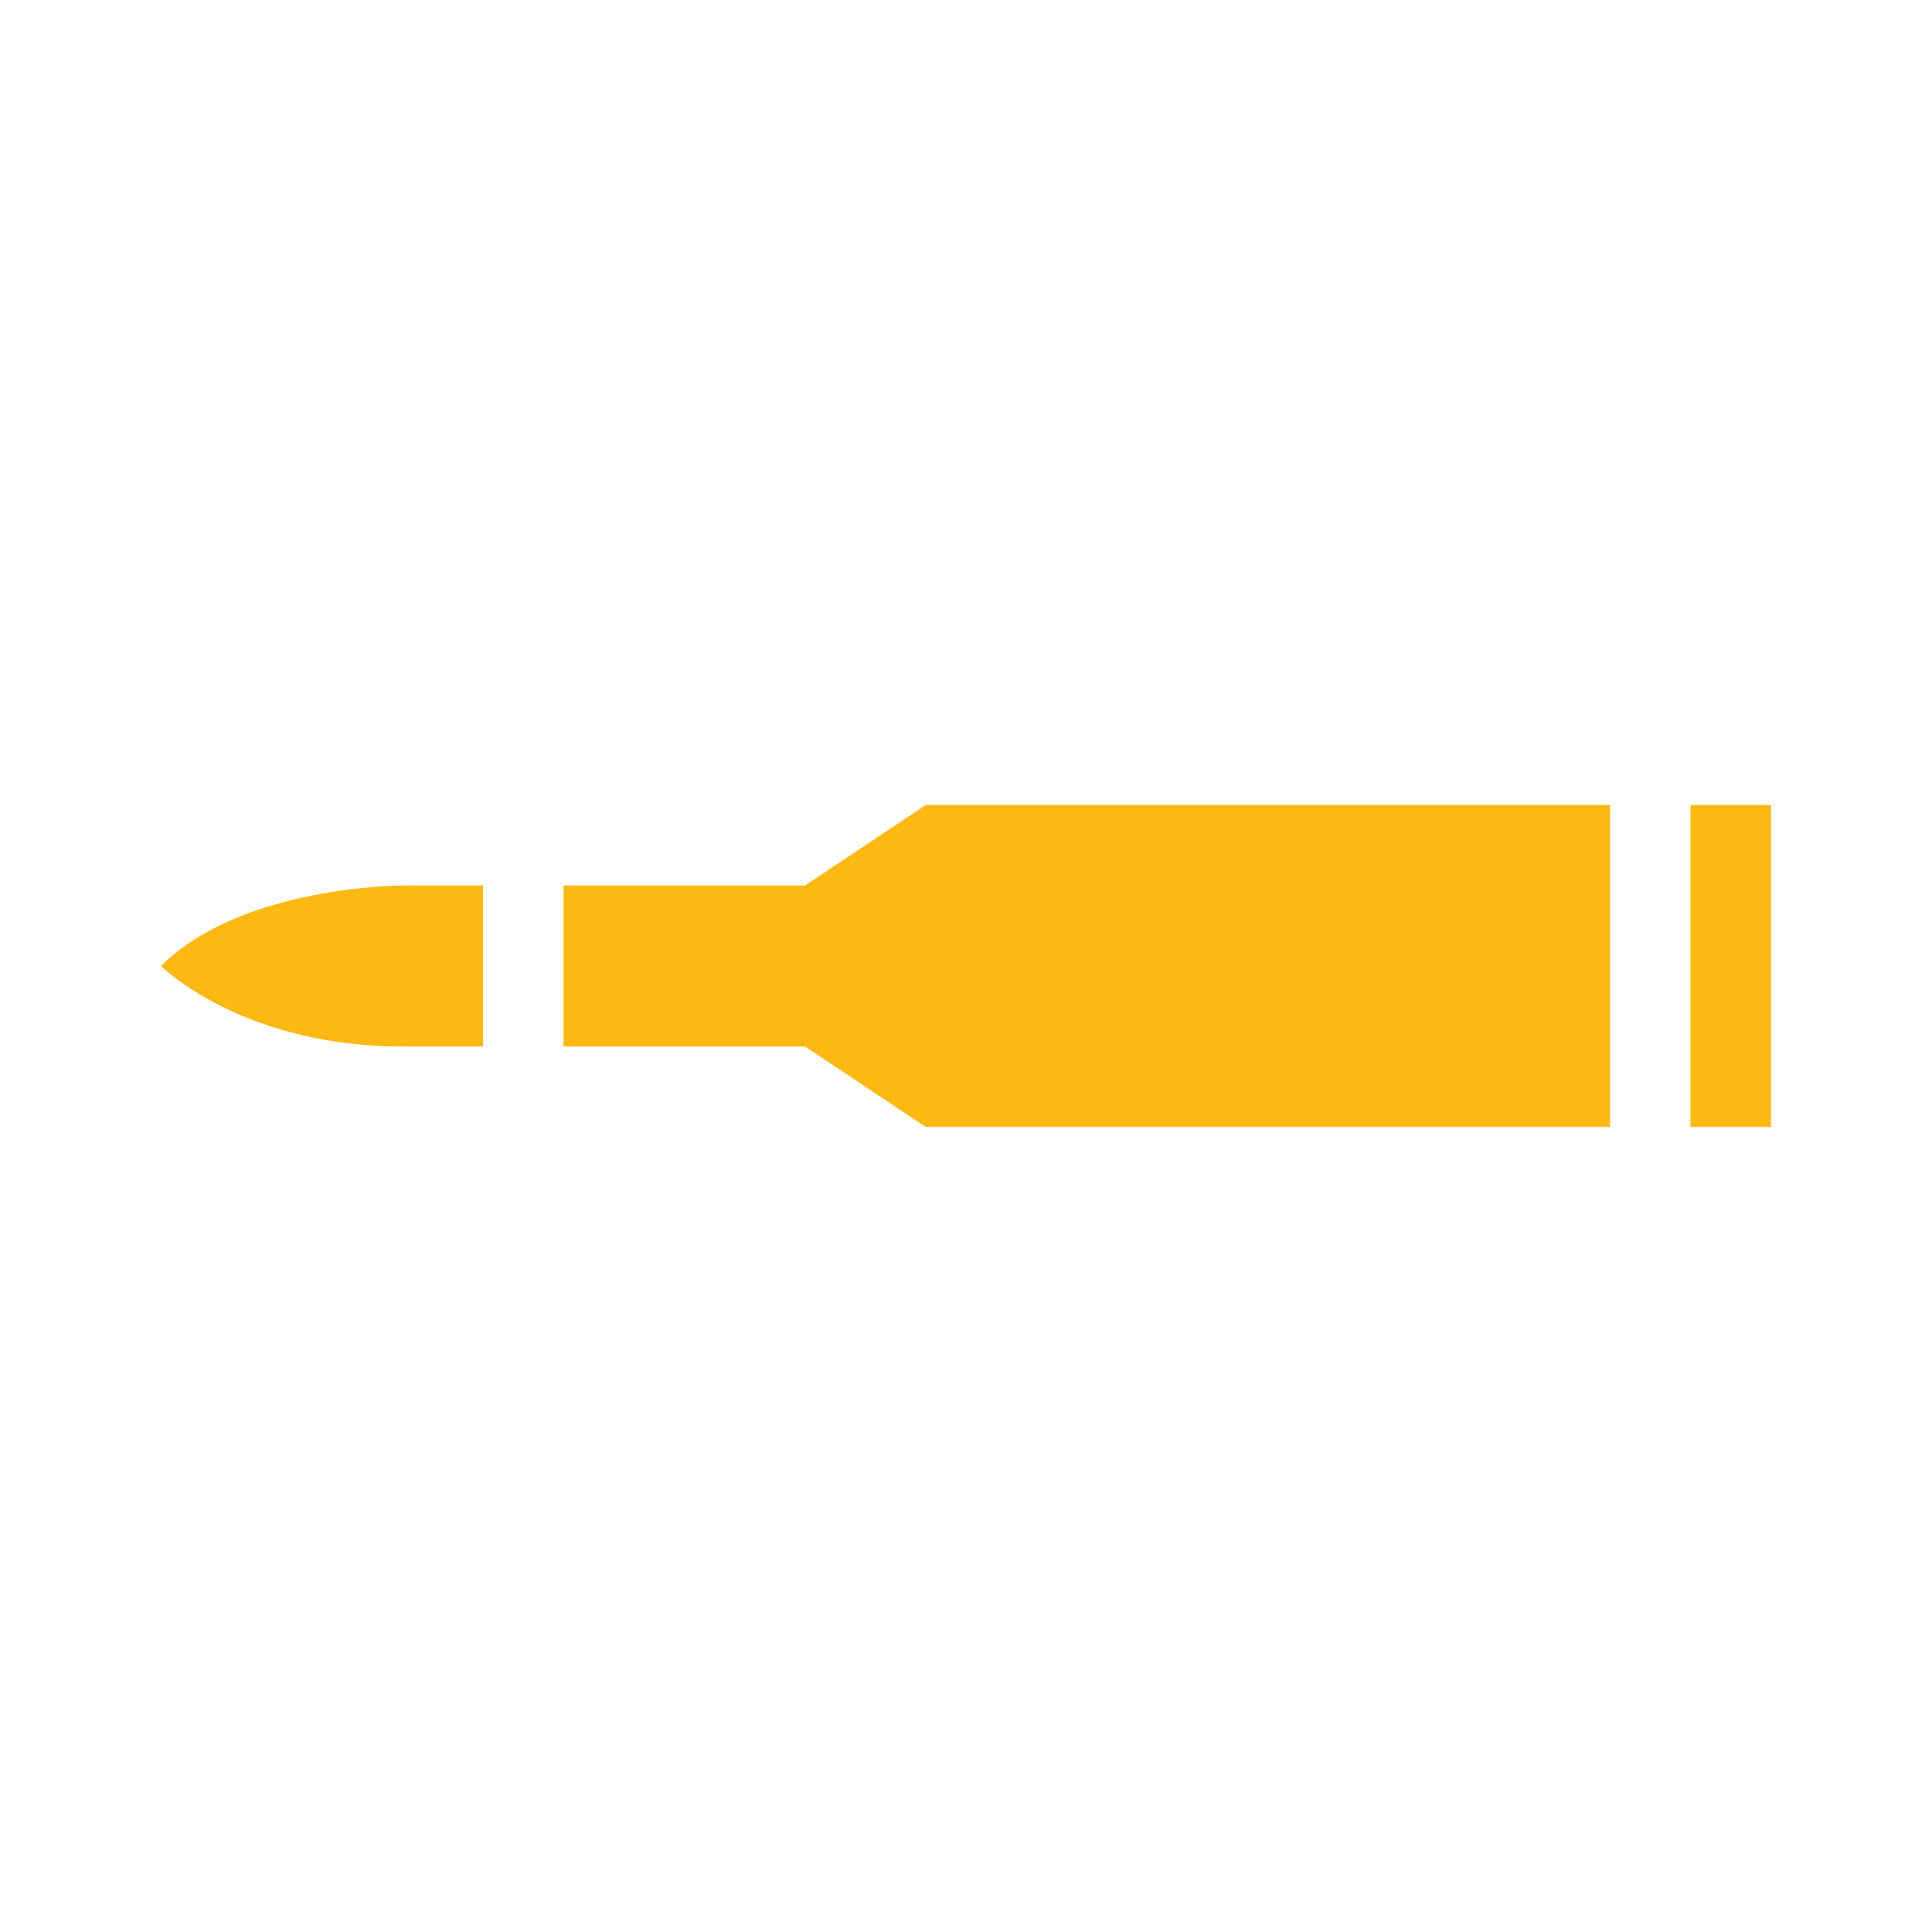 <svg width="24" height="24" viewBox="0 0 24 24" fill="none" xmlns="http://www.w3.org/2000/svg">
<path d="M22 10L22 14L21 14L21 10L22 10ZM10 11L7 11L7 13L10 13L11.5 14L20 14L20 10L11.5 10L10 11ZM2 12C2 12 3 13 5 13L6 13L6 11L5 11C5 11 3 11 2 12Z" fill="#FDB811"/>
</svg>

